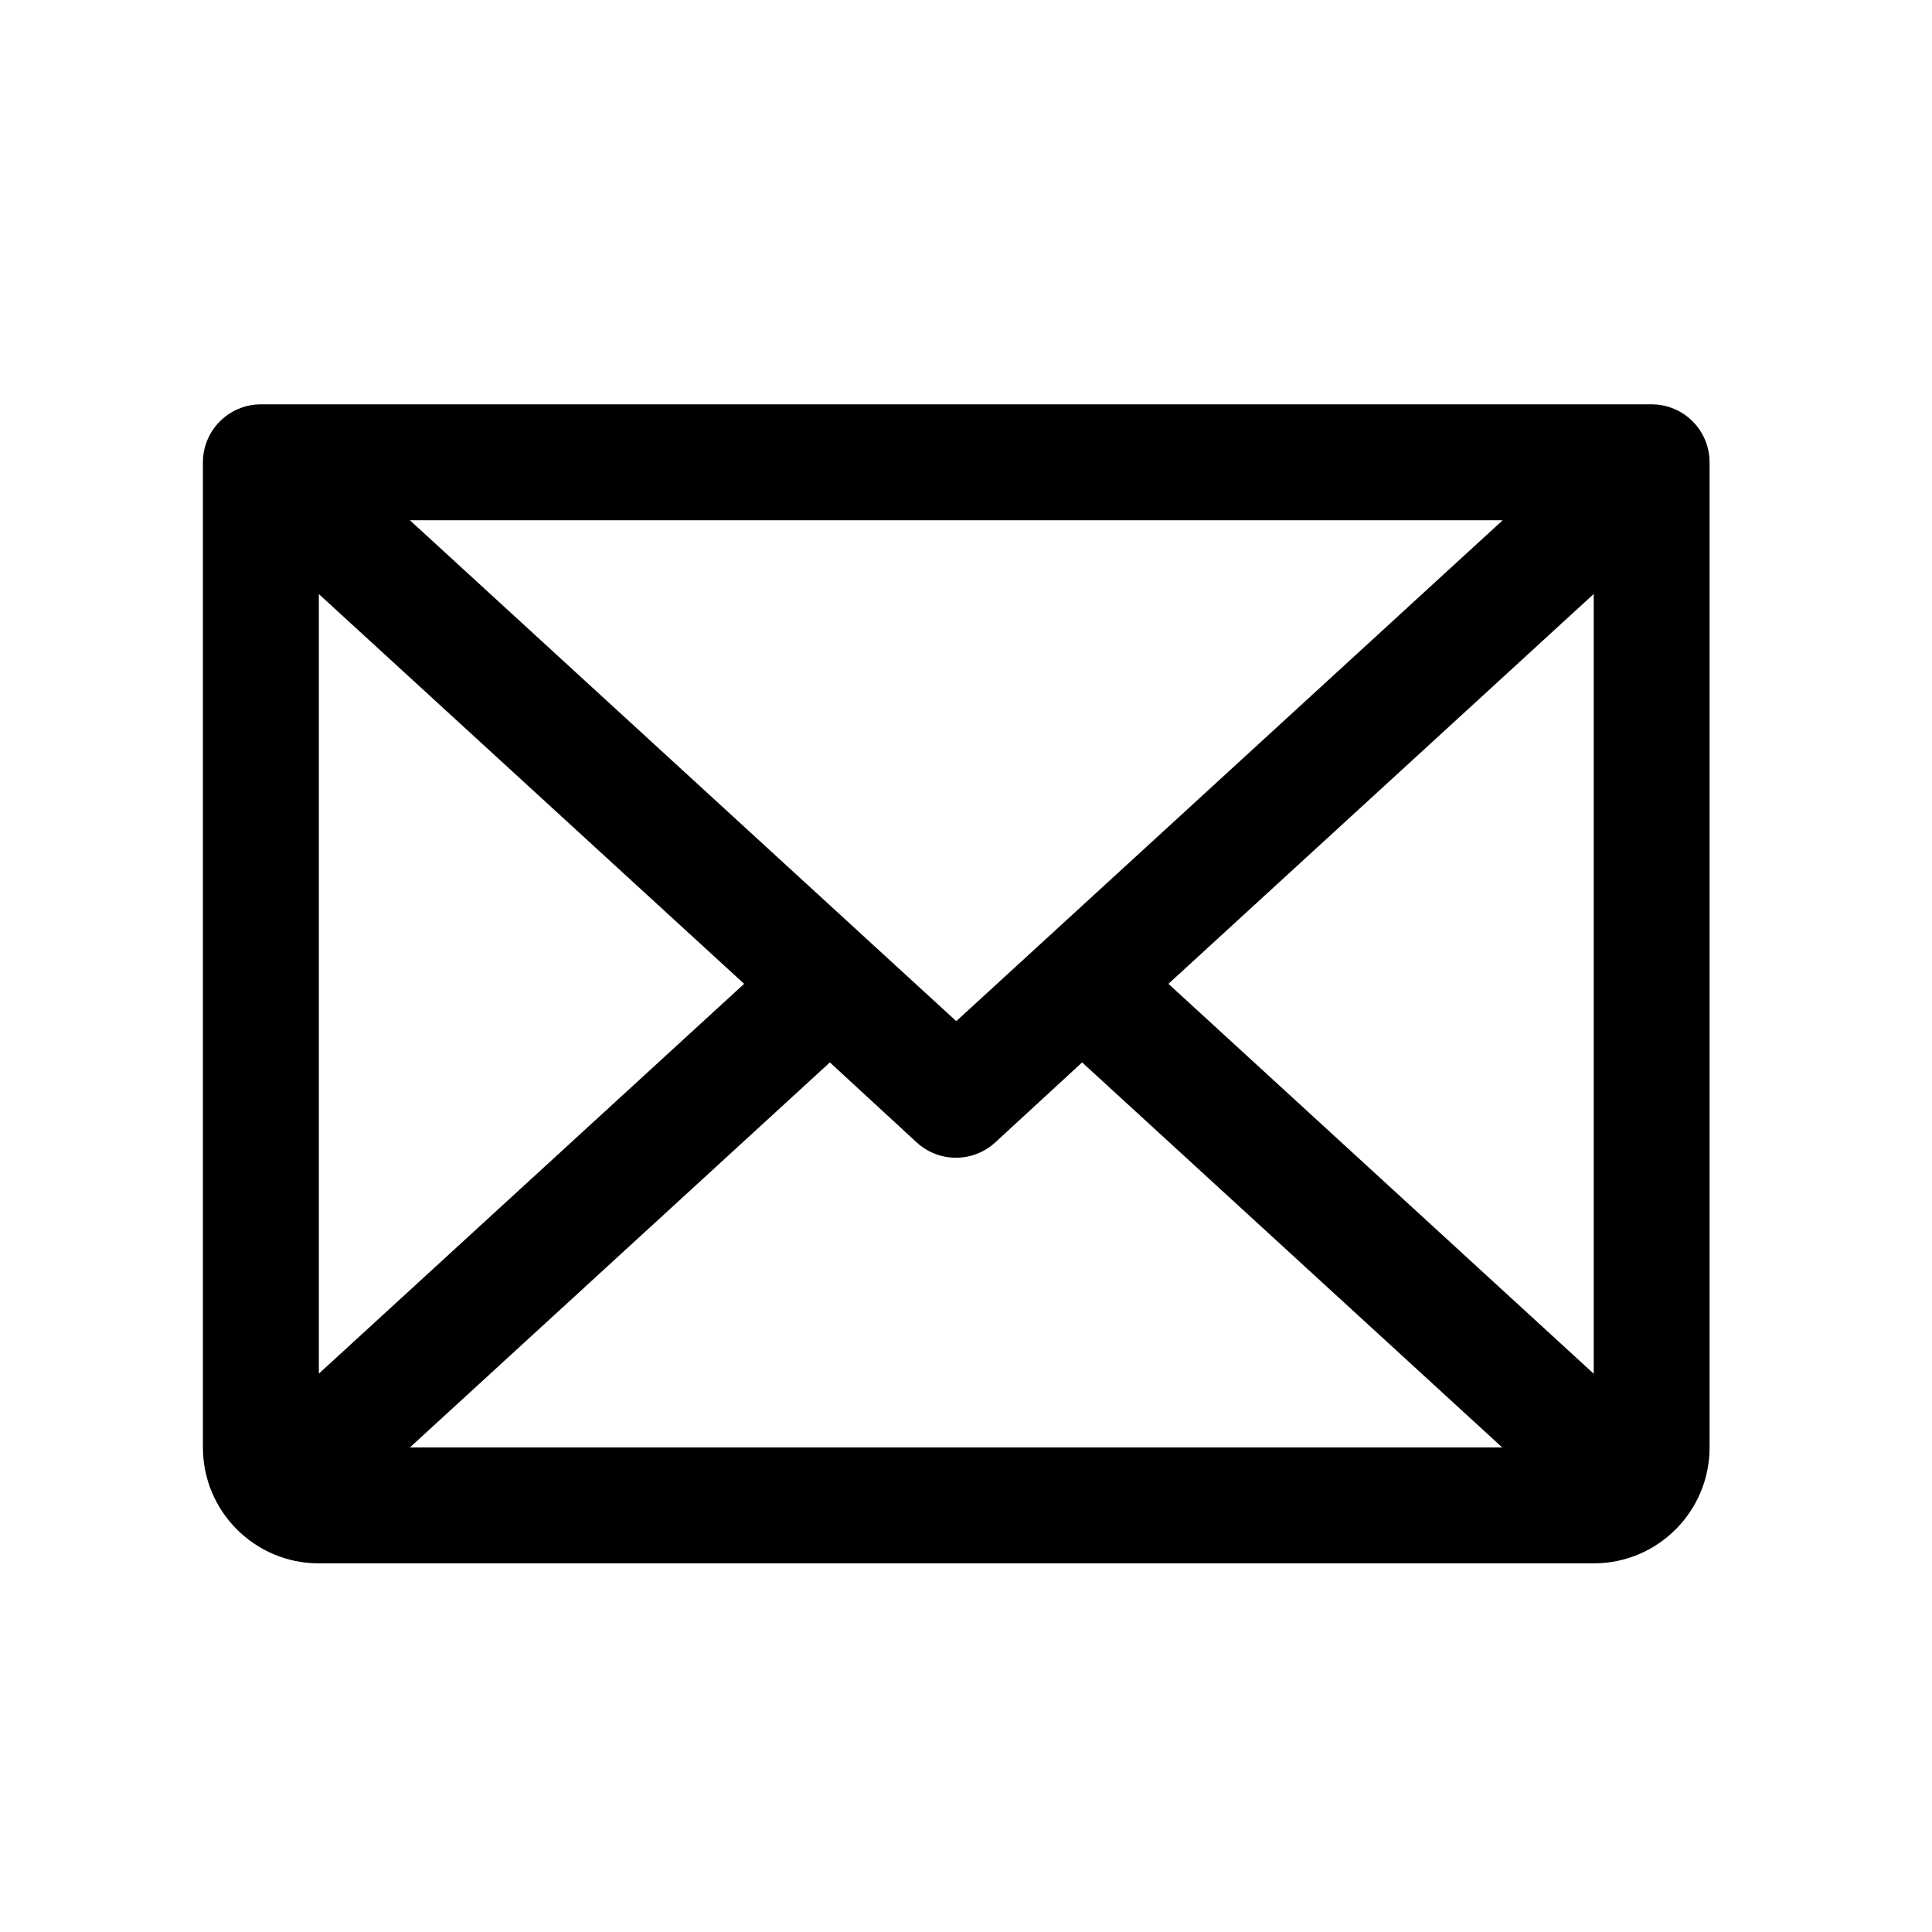 <svg width="31" height="31" viewBox="0 0 31 31" fill="none" xmlns="http://www.w3.org/2000/svg">
<g clip-path="url(#clip0_471_1733)">
<path fill-rule="evenodd" clip-rule="evenodd" d="M26.502 6.488H4.186C3.673 6.488 3.256 6.905 3.256 7.418V23.225C3.256 24.252 4.089 25.085 5.116 25.085H25.572C26.599 25.085 27.431 24.252 27.431 23.225V7.418C27.431 6.905 27.015 6.488 26.502 6.488ZM15.344 16.385L6.577 8.348H24.111L15.344 16.385ZM11.94 15.786L5.116 22.041V9.532L11.94 15.786ZM13.316 17.047L14.71 18.332C15.066 18.658 15.612 18.658 15.968 18.332L17.363 17.047L24.104 23.225H6.577L13.316 17.047ZM18.748 15.786L25.572 9.531V22.042L18.748 15.786Z" fill="black"/>
</g>
<defs>
<clipPath id="clip0_471_1733">
<rect width="29.754" height="29.754" fill="white" transform="translate(0.467 0.909)"/>
</clipPath>
</defs>
</svg>
